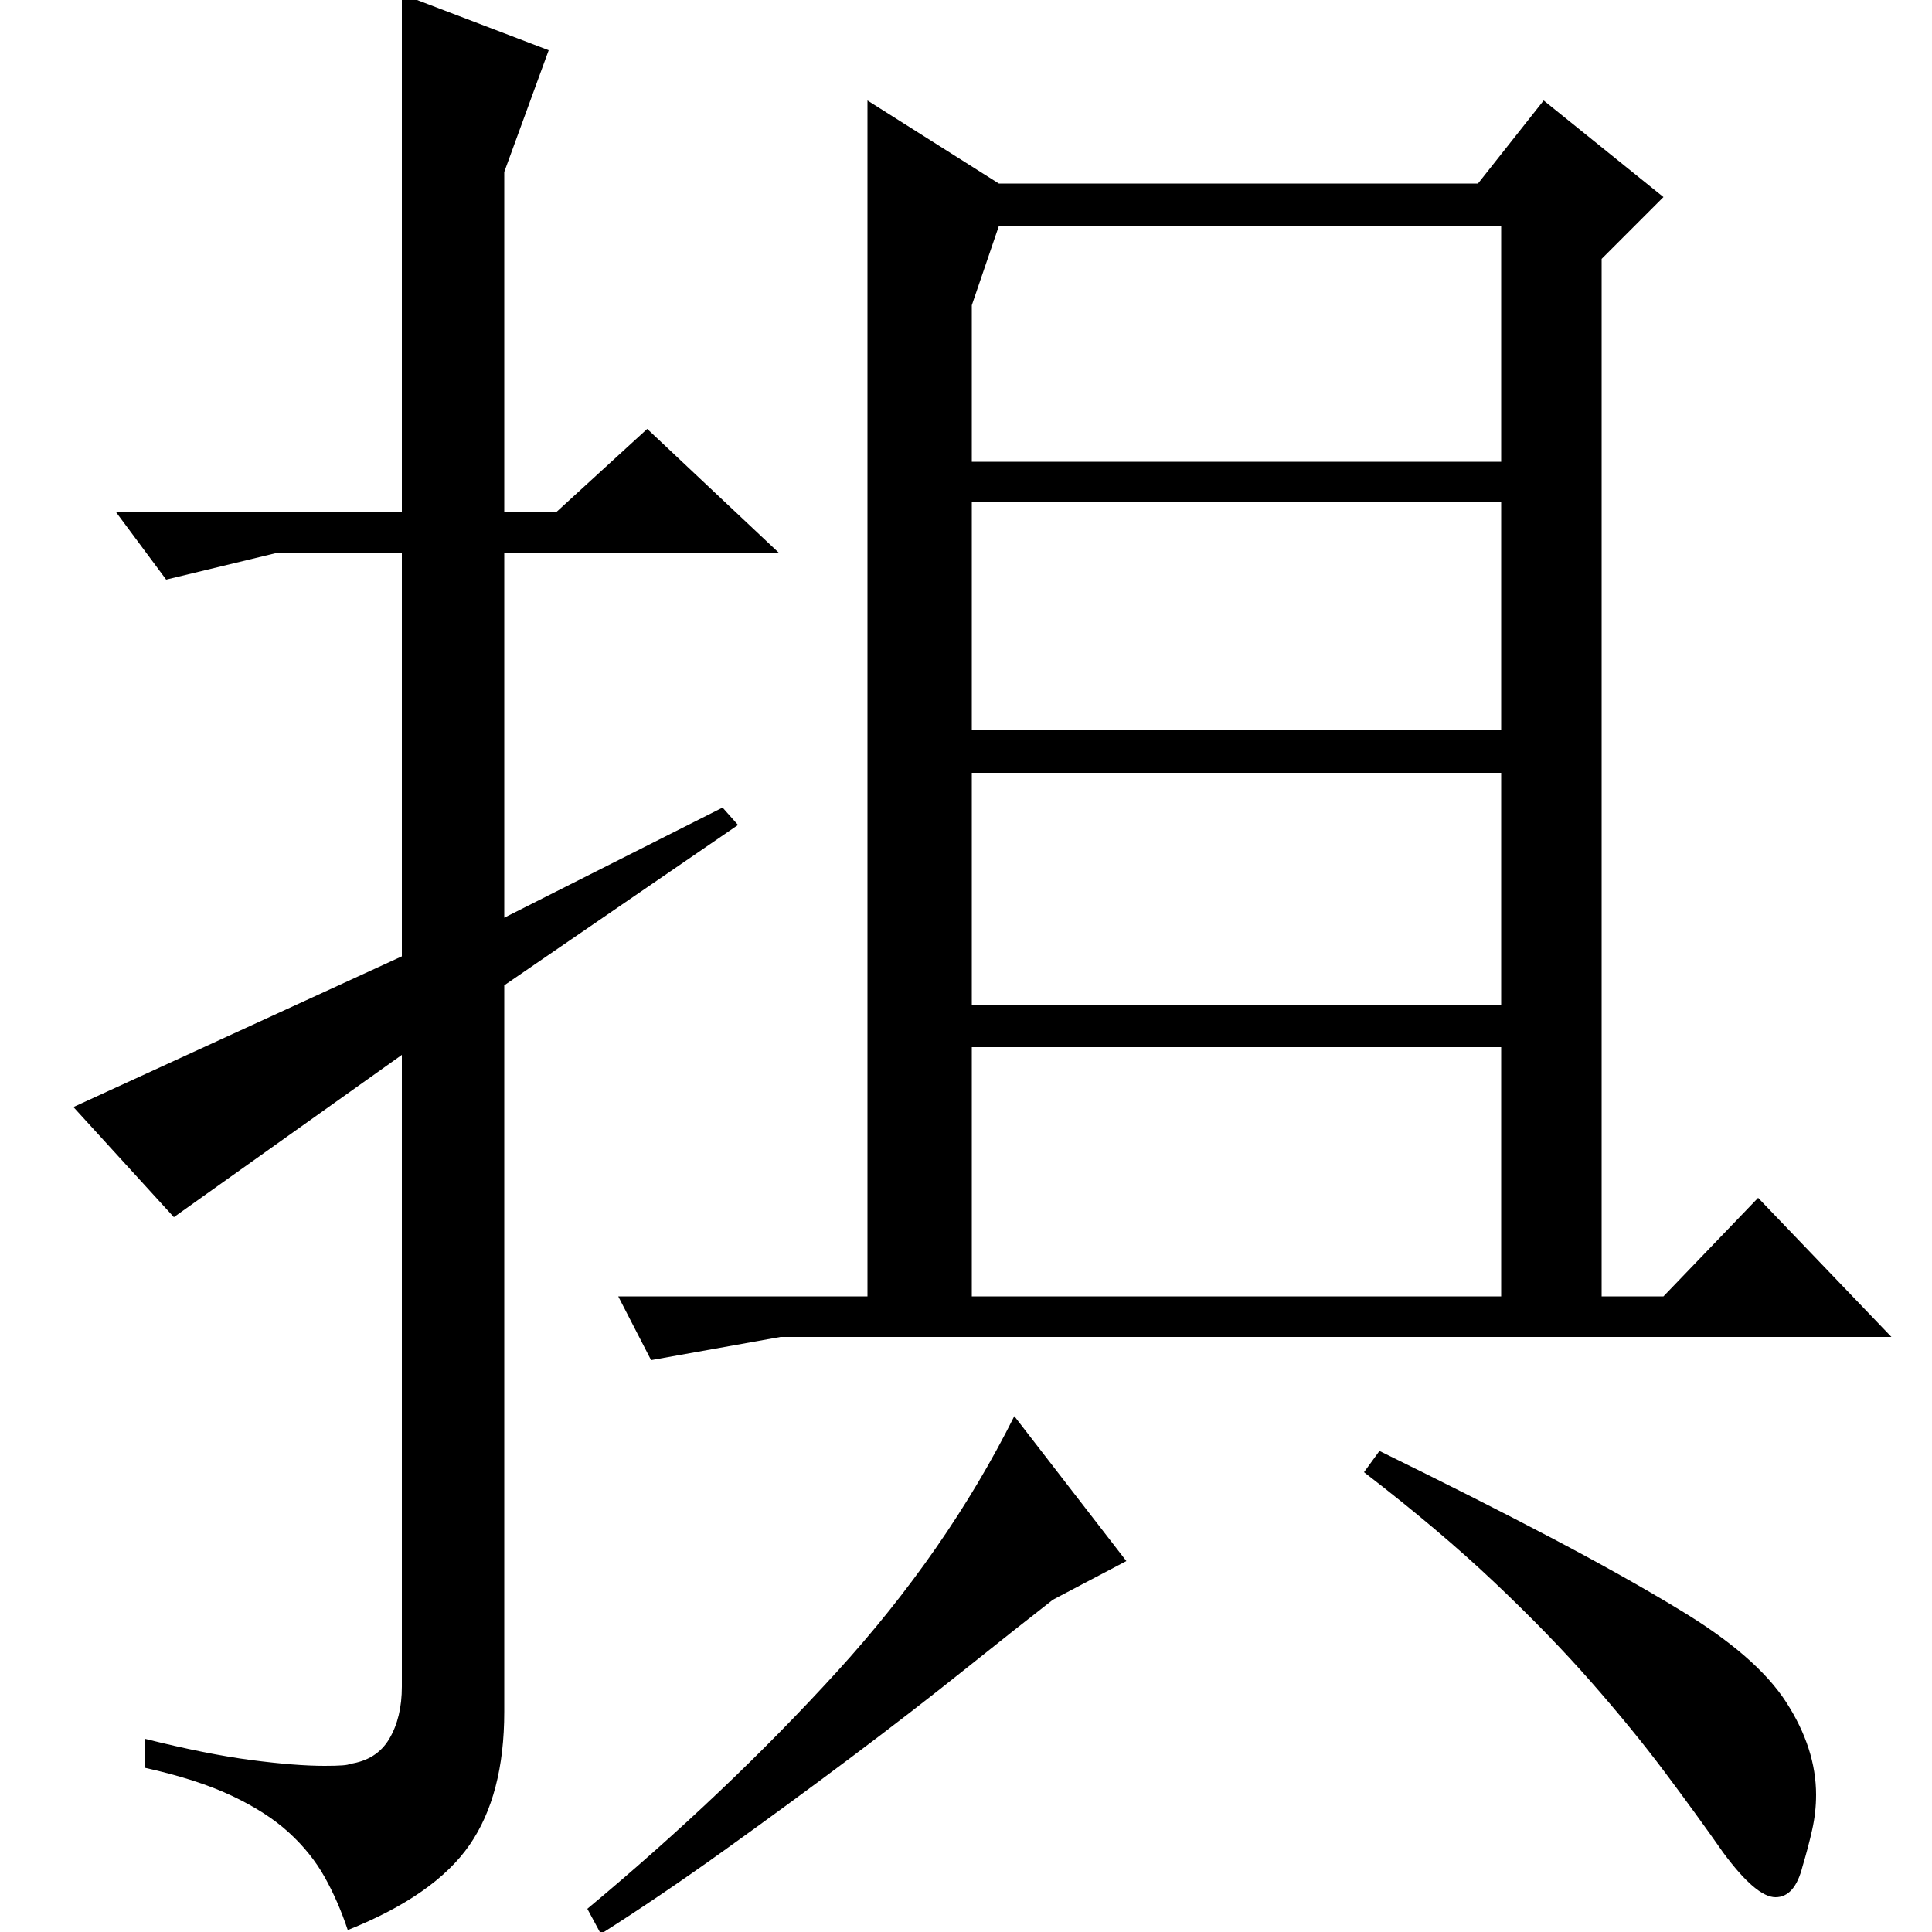 <?xml version="1.0" standalone="no"?>
<!DOCTYPE svg PUBLIC "-//W3C//DTD SVG 1.1//EN" "http://www.w3.org/Graphics/SVG/1.1/DTD/svg11.dtd" >
<svg xmlns="http://www.w3.org/2000/svg" xmlns:xlink="http://www.w3.org/1999/xlink" version="1.1" viewBox="0 -200 1000 1000">
  <g transform="matrix(1 0 0 -1 0 800)">
   <path fill="currentColor"
d="M517 883l-14 -41v-81h274v122h-260zM503 740v-118h274v118h-274zM503 600v-120h274v120h-274zM503 458v-129h274v129h-274zM449 329v619l68 -43h248l34 43l62 -50l-32 -32v-537h32l49 51l69 -72h-575l-67 -12l-17 33h129zM583 192l-38 -20q-18 -14 -45.5 -36t-59.5 -46
t-65.5 -48t-63.5 -43l-7 13q72 60 129 122.5t92 132.5zM714 249q51 -25 89 -45t66 -37q40 -24 55.5 -48t15.5 -48q0 -9 -2 -18t-5 -19q-4 -16 -14 -16t-27 23q-14 20 -30.5 42t-38 46.5t-50 51.5t-67.5 57zM261 490v-376q0 -43 -18 -69t-63 -44q-5 15 -12 27.5t-18.5 23
t-29.5 19t-45 14.5v15q32 -8 55 -11t38 -3q12 0 13 1q14 2 20.5 13t6.5 27v327l-118 -84l-52 57l170 78v209h-64l-58 -14l-26 35h148v268l76 -29l-23 -63v-176h27l47 43l68 -64h-142v-189l113 57l8 -9z" />
  </g>

</svg>
